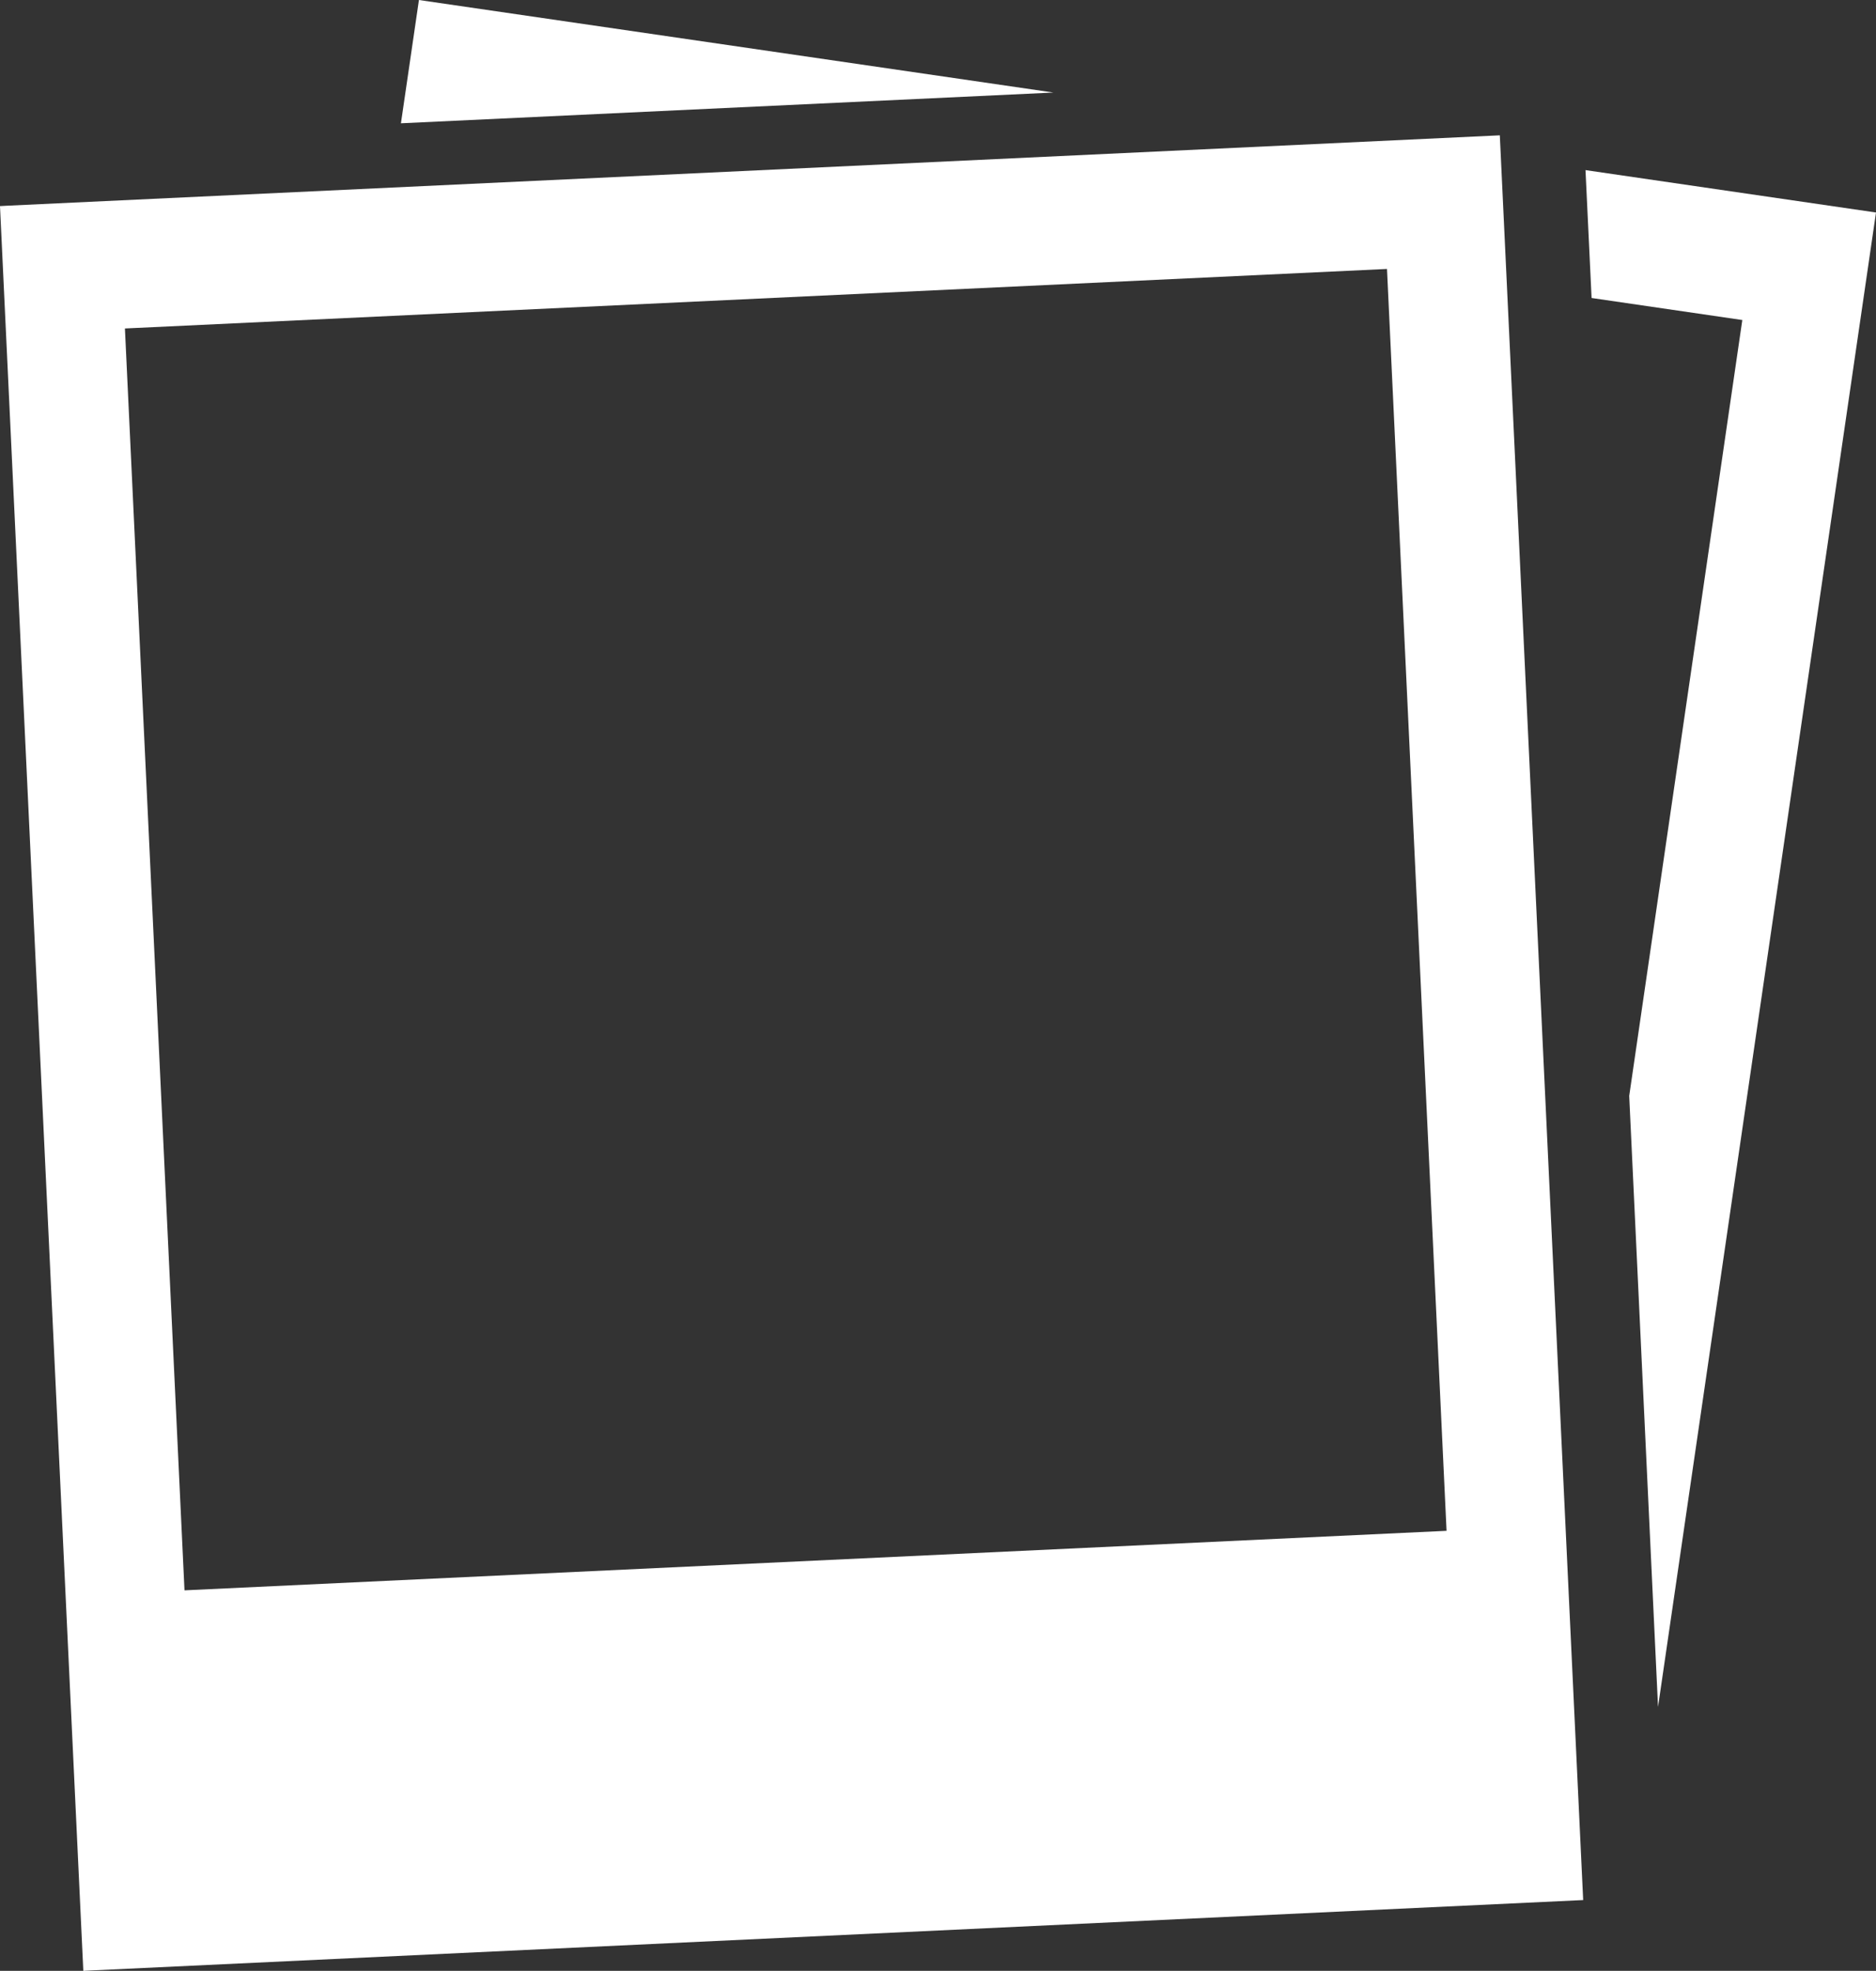 <svg xmlns="http://www.w3.org/2000/svg" viewBox="0 0 42.828 45"><rect x="0" y="0" width="42.828" height="45" fill="#333333" stroke="none"/><defs><style>.cls-1{fill:#fff;}</style></defs><title>Photo frames (white)</title><g id="Layer_2" data-name="Layer 2"><g id="Layer_1-2" data-name="Layer 1"><polygon class="cls-1" points="36.335 6.804 39.776 7.307 37.194 25.023 37.852 38.974 42.828 4.852 36.196 3.884 36.335 6.804"/><polygon class="cls-1" points="9.564 0 9.153 2.815 24.049 2.113 9.564 0"/><path class="cls-1" d="M2.852,7.5,31.664,6.141l1.36,28.812L4.212,36.312ZM.14,4.698,0,4.706,1.902,45l.14-.007,34.101-1.609L34.24,3.09Z"/></g></g></svg>